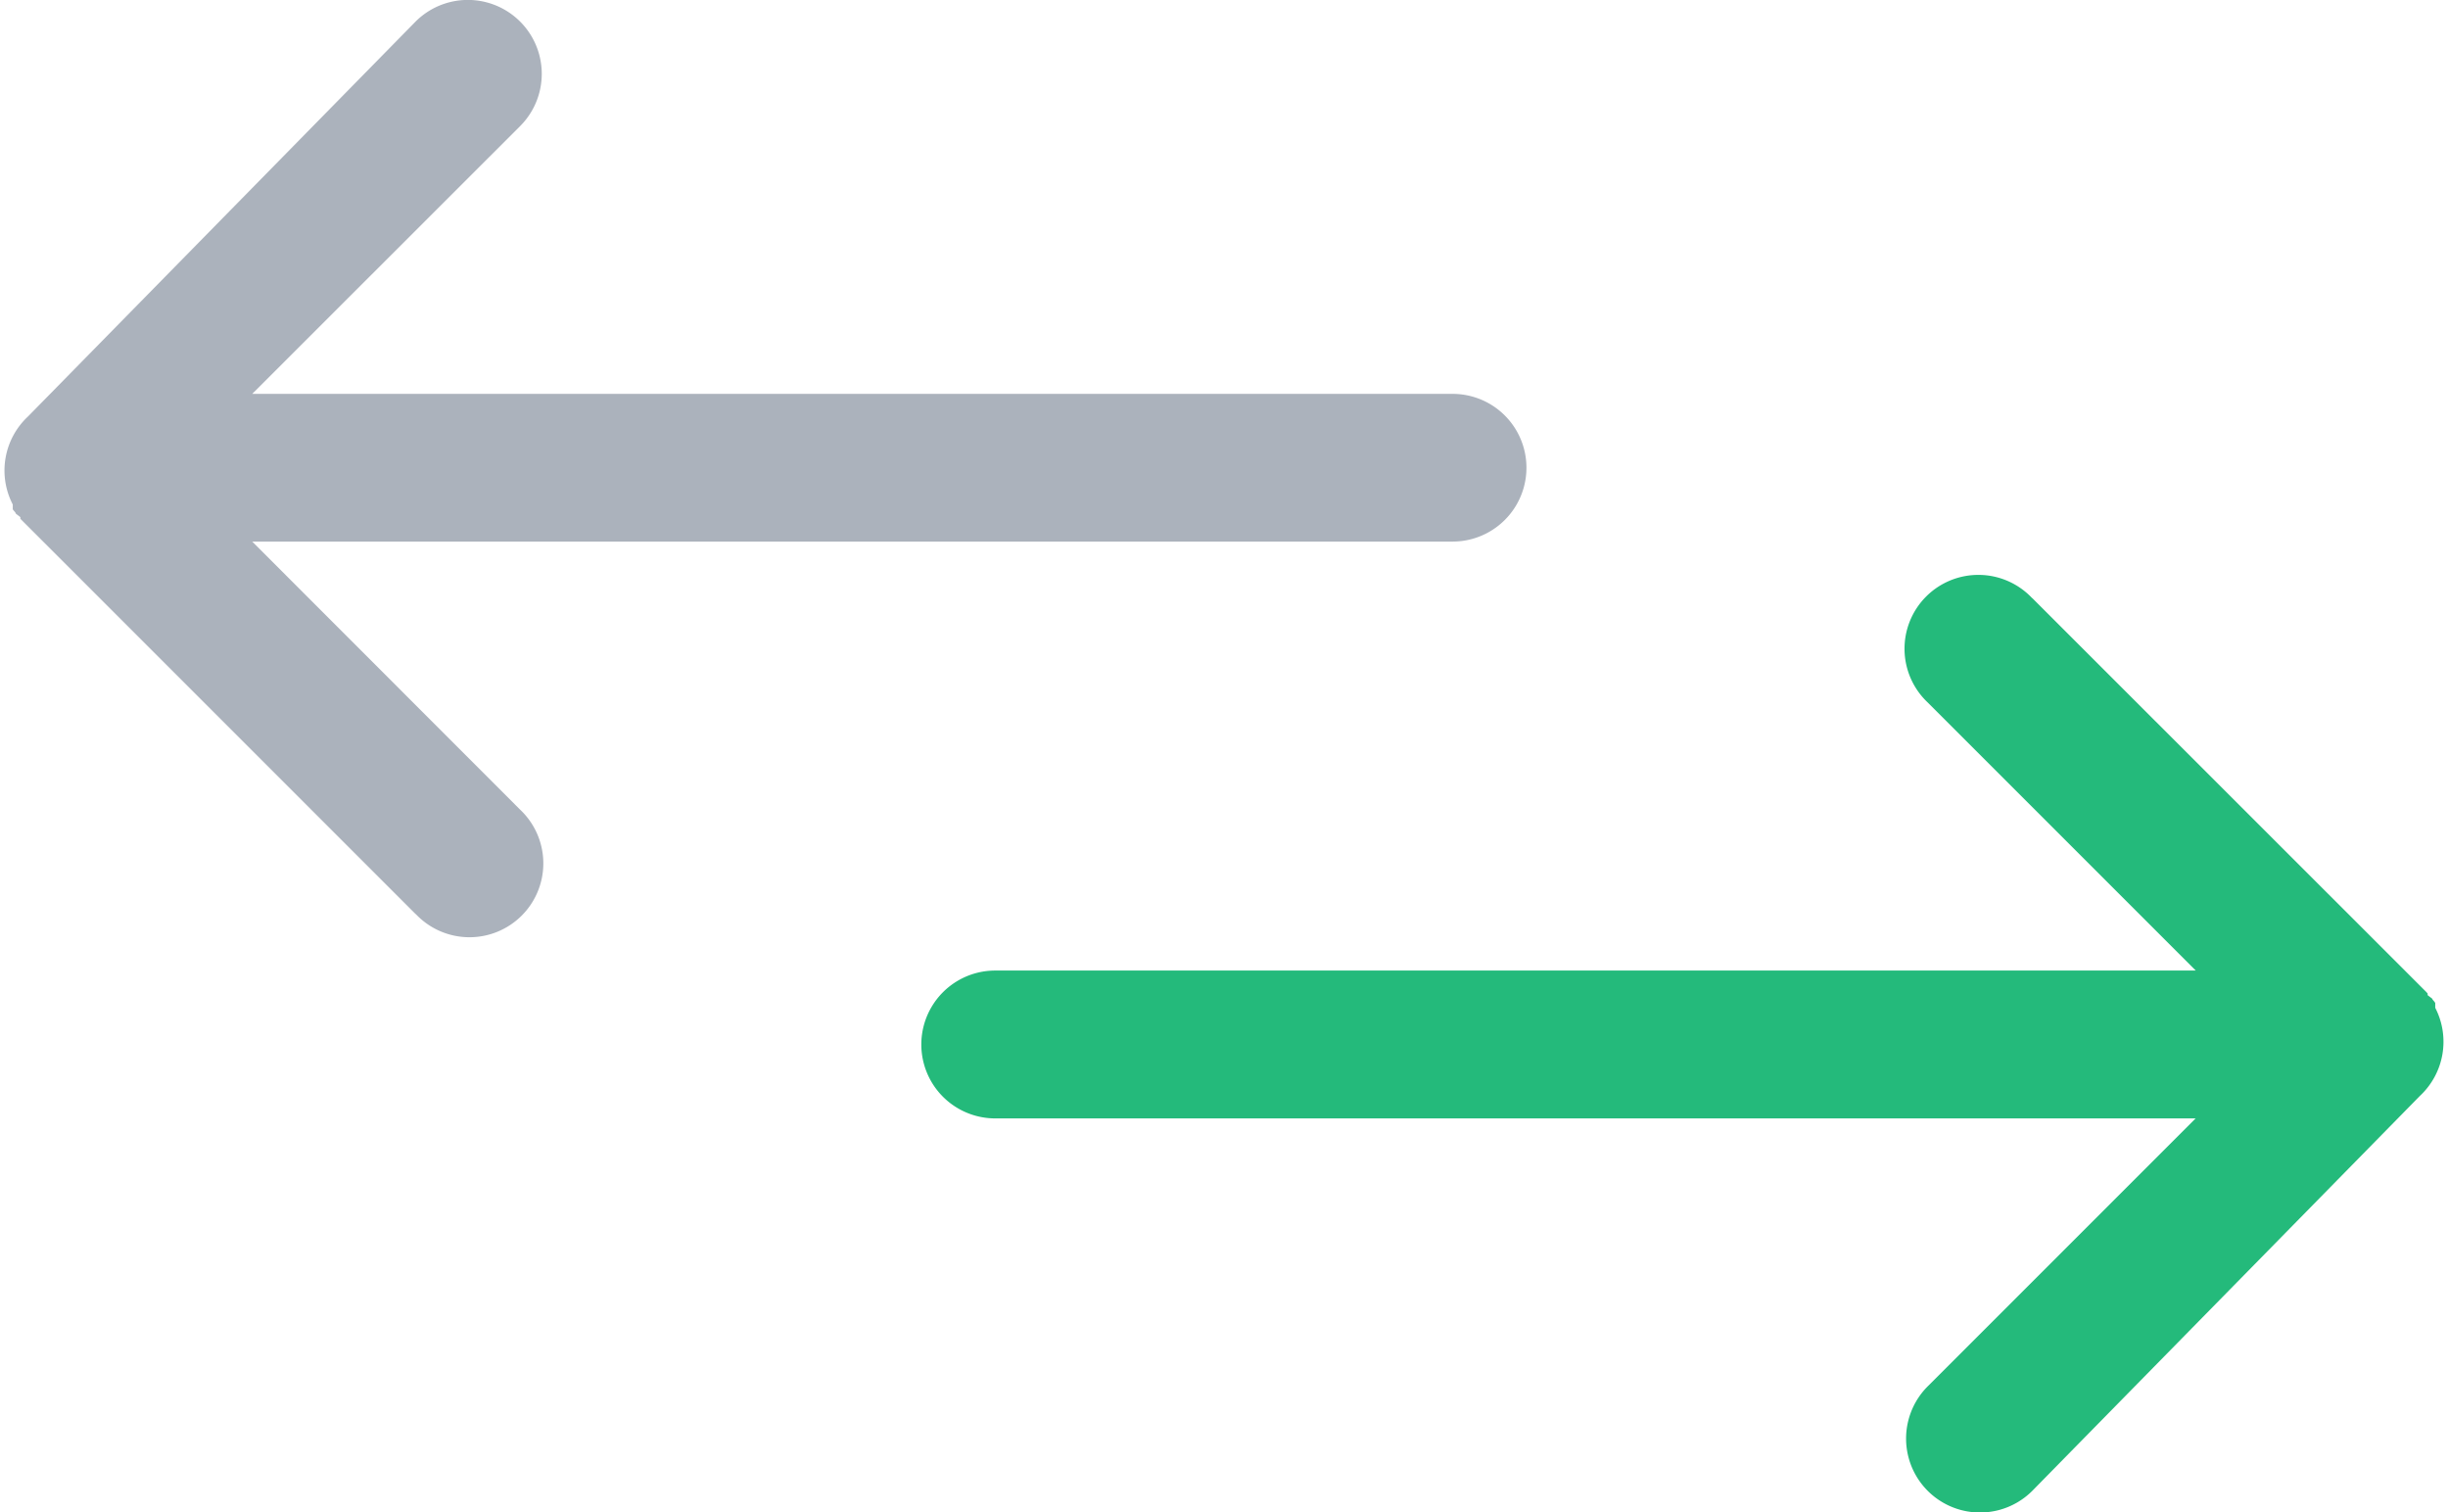 <svg xmlns="http://www.w3.org/2000/svg" width="16.111" height="9.953" viewBox="0 0 16.111 9.953">

    <g transform="translate(17.786 10.979) rotate(180)">
        <path fill="#24ba7b"
            d="M2.736,6.017.142,3.424.134,3.415l0,0,0,0,0-.005,0,0,0-.006,0,0L.105,3.382l0,0L.1,3.373l0,0L.091,3.363l0,0L.084,3.353l0,0,0-.007,0,0,0-.006,0,0,0-.005,0-.006,0,0,0-.008v0a.487.487,0,0,1,.1-.579L2.736.142A.486.486,0,0,1,3.424.83L1.661,2.593h7.9a.486.486,0,0,1,0,.973H1.66L3.424,5.33a.486.486,0,1,1-.687.687Z"
            transform="translate(1.675 1.026)" />
        <path fill="#abb2bc"
            d="M2.735,6.015.142,3.422.134,3.414l0,0,0,0,0-.005,0,0,0-.006,0,0L.105,3.381l0,0L.1,3.371l0,0L.091,3.361l0,0L.084,3.352l0,0,0-.007,0,0,0-.006,0,0,0-.005,0-.006,0,0,0-.008v0a.486.486,0,0,1,.1-.579L2.735.142A.486.486,0,0,1,3.423.83L1.66,2.592h7.9a.486.486,0,0,1,0,.972H1.66L3.423,5.328a.486.486,0,1,1-.687.687Z"
            transform="translate(17.786 10.979) rotate(180)" />
    </g>
</svg>